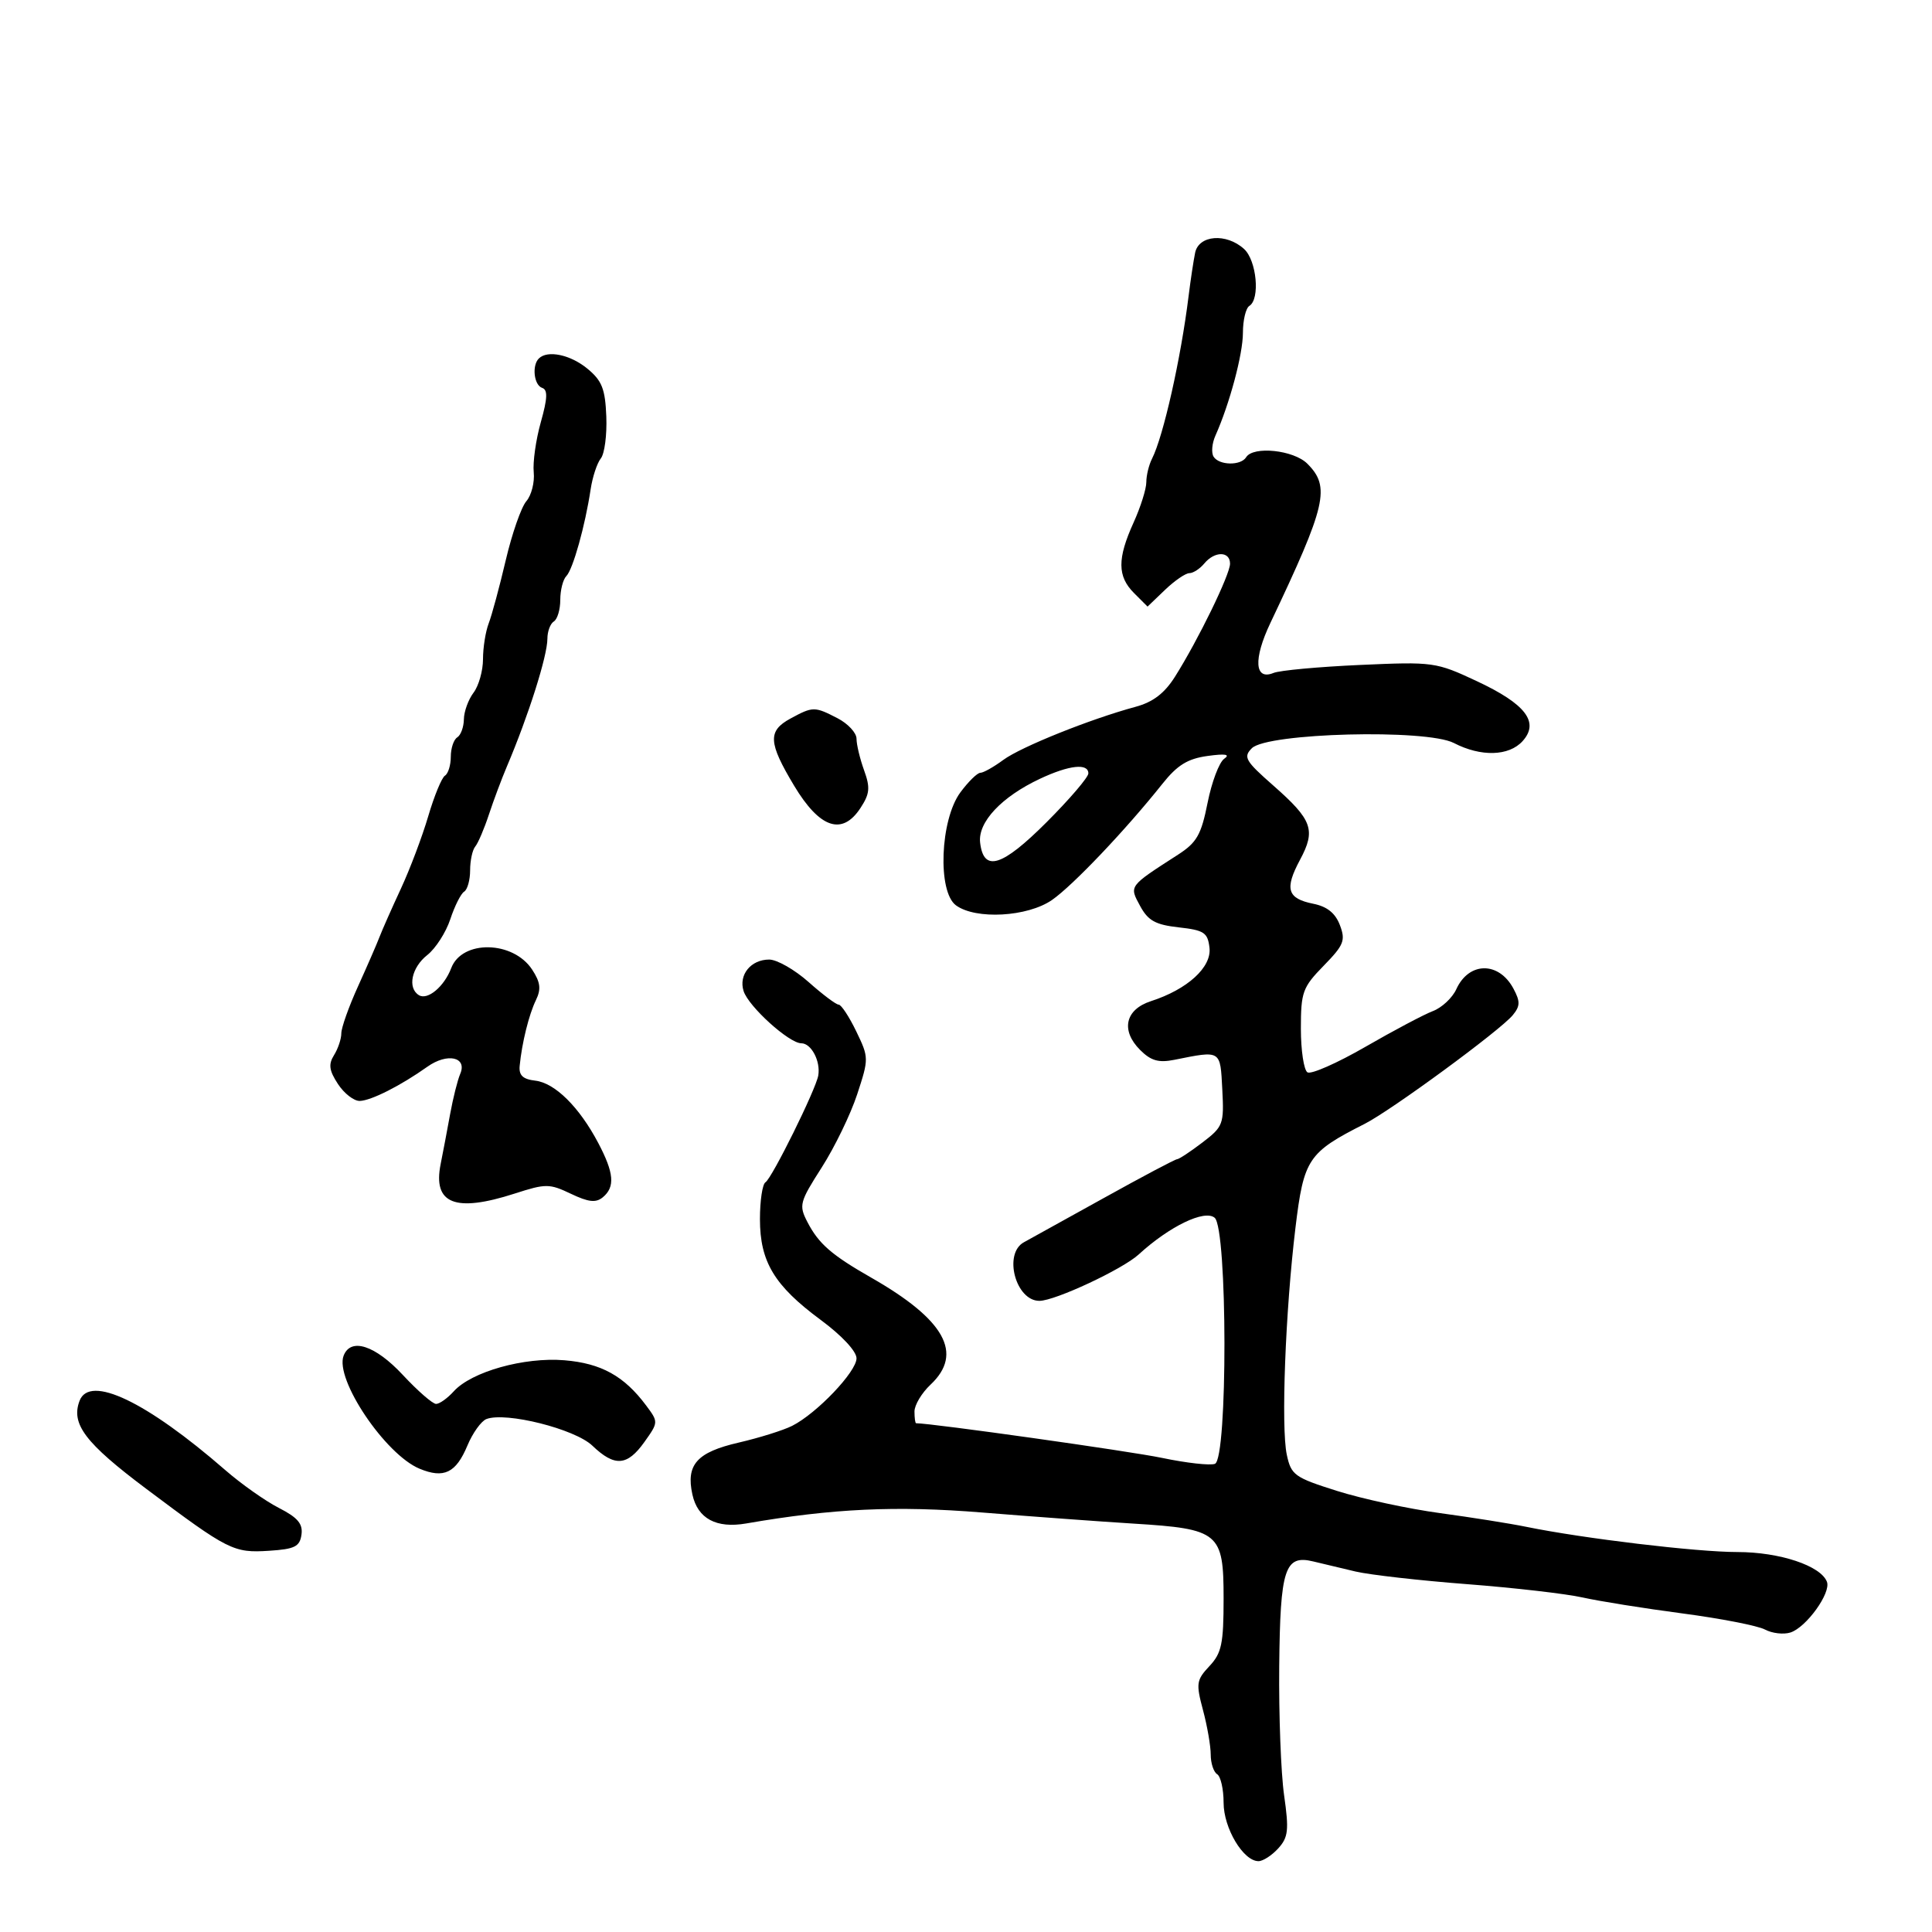 <svg xmlns="http://www.w3.org/2000/svg" width="300" height="300" viewBox="0 0 300 300" version="1.1">
	<path d="M 185.578 39.250 C 185.325 40.487, 184.867 43.525, 184.561 46 C 183.364 55.674, 180.642 67.774, 178.882 71.236 C 178.397 72.191, 178 73.830, 178 74.877 C 178 75.925, 177.110 78.743, 176.022 81.141 C 173.478 86.748, 173.496 89.496, 176.096 92.096 L 178.191 94.191 180.900 91.596 C 182.390 90.168, 184.092 89, 184.682 89 C 185.272 89, 186.315 88.325, 187 87.500 C 188.615 85.553, 191 85.570, 191 87.529 C 191 89.216, 186.053 99.371, 182.455 105.072 C 180.820 107.662, 179.045 109.018, 176.327 109.753 C 169.286 111.658, 158.528 115.978, 155.790 118 C 154.300 119.100, 152.697 120, 152.229 120 C 151.760 120, 150.362 121.371, 149.123 123.047 C 145.982 127.296, 145.550 138.466, 148.445 140.583 C 151.520 142.832, 159.554 142.382, 163.353 139.750 C 166.590 137.506, 174.809 128.860, 180.500 121.709 C 182.812 118.804, 184.417 117.813, 187.500 117.387 C 190.302 117, 191.077 117.132, 190.087 117.827 C 189.310 118.373, 188.152 121.447, 187.513 124.660 C 186.525 129.626, 185.839 130.830, 182.926 132.709 C 175.219 137.677, 175.331 137.526, 177.032 140.669 C 178.273 142.962, 179.414 143.595, 183.032 144 C 186.982 144.442, 187.536 144.810, 187.809 147.176 C 188.158 150.191, 184.387 153.627, 178.723 155.458 C 174.718 156.753, 173.997 159.997, 177.037 163.037 C 178.712 164.712, 179.907 165.056, 182.349 164.568 C 189.660 163.105, 189.473 162.990, 189.797 169.163 C 190.081 174.570, 189.941 174.943, 186.703 177.413 C 184.837 178.836, 183.073 180, 182.782 180 C 182.491 180, 177.358 182.718, 171.376 186.041 C 165.394 189.364, 159.825 192.447, 159 192.893 C 155.758 194.646, 157.704 202.011, 161.405 201.995 C 163.839 201.985, 174.297 197.097, 176.812 194.794 C 181.587 190.422, 187.038 187.787, 188.610 189.091 C 190.611 190.752, 190.652 226.536, 188.653 227.303 C 187.912 227.587, 184.225 227.174, 180.459 226.385 C 175.470 225.339, 144.690 221.001, 142.250 221 C 142.113 221, 142 220.178, 142 219.174 C 142 218.170, 143.125 216.292, 144.500 215 C 149.641 210.170, 146.735 204.931, 135.290 198.396 C 129.113 194.870, 127.120 193.132, 125.370 189.748 C 124.027 187.152, 124.157 186.659, 127.597 181.282 C 129.605 178.141, 132.083 173.032, 133.102 169.927 C 134.926 164.372, 134.923 164.217, 132.954 160.141 C 131.854 157.864, 130.626 156, 130.227 155.999 C 129.827 155.999, 127.731 154.424, 125.568 152.499 C 123.406 150.575, 120.649 149, 119.441 149 C 116.593 149, 114.666 151.371, 115.465 153.890 C 116.228 156.294, 122.534 162, 124.428 162 C 125.978 162, 127.439 164.774, 127.061 167 C 126.692 169.172, 119.875 182.959, 118.859 183.587 C 118.387 183.879, 118.002 186.454, 118.004 189.309 C 118.009 195.937, 120.239 199.636, 127.438 204.955 C 130.711 207.372, 133 209.826, 133 210.917 C 133 213, 126.820 219.483, 123 221.407 C 121.625 222.100, 117.887 223.269, 114.692 224.007 C 108.209 225.503, 106.496 227.427, 107.515 232.067 C 108.337 235.811, 111.225 237.366, 115.864 236.563 C 129.304 234.236, 139.152 233.778, 152.500 234.861 C 160.200 235.485, 170.775 236.261, 176 236.584 C 189.323 237.409, 190 237.972, 190 248.209 C 190 255.242, 189.696 256.695, 187.800 258.713 C 185.772 260.872, 185.694 261.406, 186.800 265.542 C 187.460 268.010, 188 271.121, 188 272.455 C 188 273.790, 188.450 275.160, 189 275.500 C 189.550 275.840, 190 277.831, 190 279.924 C 190 283.879, 193.057 289, 195.418 289 C 196.117 289, 197.499 288.106, 198.489 287.012 C 200.045 285.293, 200.167 284.181, 199.394 278.762 C 198.902 275.318, 198.562 266.307, 198.637 258.739 C 198.788 243.549, 199.495 241.379, 203.939 242.464 C 205.348 242.808, 208.300 243.512, 210.500 244.028 C 212.700 244.544, 220.476 245.425, 227.779 245.986 C 235.083 246.546, 243.170 247.478, 245.750 248.056 C 248.330 248.634, 255.304 249.749, 261.247 250.533 C 267.190 251.316, 272.958 252.442, 274.064 253.034 C 275.170 253.626, 276.947 253.834, 278.012 253.496 C 280.475 252.714, 284.346 247.343, 283.685 245.622 C 282.726 243.121, 276.341 241, 269.773 241 C 263.460 241, 245.851 238.896, 237 237.084 C 234.525 236.577, 228.498 235.620, 223.608 234.956 C 218.717 234.293, 211.525 232.744, 207.626 231.513 C 201.009 229.425, 200.488 229.051, 199.812 225.888 C 198.904 221.639, 199.592 203.605, 201.155 190.670 C 202.452 179.948, 203.103 178.968, 211.903 174.513 C 216.029 172.424, 232.947 160.007, 234.901 157.634 C 236.061 156.224, 236.080 155.518, 235.010 153.519 C 232.734 149.266, 228.090 149.311, 226.134 153.605 C 225.524 154.944, 223.889 156.472, 222.501 156.999 C 221.114 157.527, 216.394 160.026, 212.013 162.553 C 207.632 165.080, 203.587 166.863, 203.024 166.515 C 202.461 166.167, 202 163.115, 202 159.733 C 202 154.042, 202.264 153.314, 205.539 149.960 C 208.682 146.741, 208.964 146.035, 208.056 143.646 C 207.350 141.789, 206.073 140.765, 203.931 140.336 C 199.886 139.527, 199.437 138.043, 201.866 133.511 C 204.354 128.869, 203.791 127.314, 197.681 121.944 C 193.362 118.148, 193.021 117.551, 194.388 116.183 C 196.771 113.800, 221.483 113.164, 225.760 115.376 C 229.958 117.547, 234.303 117.427, 236.425 115.083 C 239.075 112.154, 236.920 109.325, 229.331 105.774 C 222.970 102.798, 222.581 102.744, 211.166 103.254 C 204.749 103.541, 198.716 104.098, 197.758 104.492 C 194.807 105.705, 194.593 102.357, 197.263 96.736 C 205.972 78.402, 206.618 75.618, 203 72 C 200.879 69.879, 194.601 69.218, 193.500 71 C 192.673 72.339, 189.288 72.275, 188.441 70.905 C 188.069 70.302, 188.197 68.840, 188.726 67.655 C 190.940 62.695, 193 54.993, 193 51.675 C 193 49.719, 193.450 47.840, 194 47.500 C 195.697 46.451, 195.133 40.431, 193.171 38.655 C 190.411 36.157, 186.142 36.492, 185.578 39.250 M 83.667 55.667 C 82.569 56.764, 82.913 59.804, 84.183 60.228 C 85.076 60.525, 85.026 61.830, 83.976 65.561 C 83.212 68.277, 82.717 71.773, 82.877 73.329 C 83.037 74.885, 82.520 76.910, 81.728 77.829 C 80.937 78.748, 79.497 82.875, 78.530 87 C 77.562 91.125, 76.372 95.534, 75.885 96.797 C 75.398 98.060, 75 100.562, 75 102.356 C 75 104.150, 74.339 106.491, 73.532 107.559 C 72.724 108.626, 72.049 110.486, 72.032 111.691 C 72.014 112.896, 71.550 114.160, 71 114.500 C 70.450 114.840, 70 116.190, 70 117.500 C 70 118.810, 69.592 120.134, 69.092 120.443 C 68.593 120.751, 67.424 123.590, 66.493 126.752 C 65.563 129.913, 63.652 134.975, 62.246 138 C 60.841 141.025, 59.347 144.400, 58.926 145.500 C 58.506 146.600, 57 150.060, 55.581 153.188 C 54.161 156.317, 53 159.585, 53 160.452 C 53 161.318, 52.490 162.845, 51.866 163.844 C 50.975 165.270, 51.107 166.233, 52.481 168.330 C 53.443 169.799, 54.966 170.978, 55.865 170.952 C 57.641 170.900, 62.209 168.589, 66.364 165.640 C 69.459 163.443, 72.588 164.130, 71.461 166.758 C 71.051 167.716, 70.346 170.525, 69.895 173 C 69.445 175.475, 68.782 178.967, 68.423 180.759 C 67.185 186.942, 70.664 188.326, 79.927 185.335 C 84.755 183.775, 85.310 183.778, 88.648 185.369 C 91.387 186.675, 92.535 186.801, 93.606 185.912 C 95.535 184.311, 95.353 182.139, 92.898 177.485 C 89.944 171.887, 86.177 168.159, 83.114 167.803 C 81.185 167.580, 80.551 166.976, 80.695 165.500 C 81.043 161.928, 82.127 157.550, 83.220 155.295 C 84.049 153.586, 83.917 152.522, 82.632 150.561 C 79.680 146.055, 71.748 145.903, 70.069 150.319 C 68.972 153.203, 66.395 155.362, 65.044 154.527 C 63.238 153.411, 63.906 150.219, 66.348 148.298 C 67.639 147.282, 69.247 144.781, 69.921 142.740 C 70.595 140.698, 71.563 138.770, 72.073 138.455 C 72.583 138.140, 73 136.649, 73 135.141 C 73 133.633, 73.358 131.972, 73.796 131.450 C 74.234 130.927, 75.185 128.700, 75.911 126.500 C 76.637 124.300, 77.899 120.925, 78.717 119 C 82.056 111.140, 85 101.851, 85 99.175 C 85 98.044, 85.450 96.840, 86 96.500 C 86.550 96.160, 87 94.649, 87 93.141 C 87 91.633, 87.424 89.973, 87.943 89.450 C 88.962 88.423, 90.865 81.631, 91.711 76 C 92 74.075, 92.713 71.909, 93.294 71.186 C 93.876 70.463, 94.260 67.538, 94.148 64.686 C 93.979 60.393, 93.475 59.113, 91.222 57.255 C 88.572 55.069, 85.013 54.321, 83.667 55.667 M 122.750 111.572 C 119.192 113.502, 119.289 115.301, 123.309 122 C 127.284 128.623, 130.774 129.801, 133.608 125.476 C 135.063 123.255, 135.153 122.313, 134.170 119.595 C 133.527 117.814, 133 115.614, 133 114.705 C 133 113.795, 131.672 112.365, 130.050 111.526 C 126.487 109.683, 126.228 109.685, 122.750 111.572 M 161.500 120.921 C 155.521 123.726, 151.824 127.663, 152.193 130.835 C 152.732 135.481, 155.577 134.608, 162.516 127.669 C 166.082 124.103, 169 120.694, 169 120.093 C 169 118.472, 166.016 118.802, 161.500 120.921 M 53.355 210.518 C 51.959 214.156, 59.826 225.857, 65.151 228.062 C 68.928 229.627, 70.801 228.722, 72.577 224.471 C 73.394 222.514, 74.724 220.659, 75.531 220.350 C 78.543 219.194, 89.276 221.890, 91.980 224.481 C 95.441 227.796, 97.395 227.659, 100.062 223.913 C 102.249 220.841, 102.251 220.813, 100.318 218.225 C 96.910 213.660, 93.353 211.694, 87.646 211.221 C 81.393 210.702, 73.220 212.995, 70.463 216.041 C 69.488 217.119, 68.252 218, 67.716 218 C 67.180 218, 64.856 215.975, 62.551 213.500 C 58.256 208.888, 54.453 207.655, 53.355 210.518 M 12.361 217.502 C 10.977 221.108, 13.216 224.063, 22.740 231.207 C 35.488 240.769, 36.262 241.159, 41.790 240.803 C 45.767 240.547, 46.549 240.158, 46.813 238.302 C 47.052 236.619, 46.234 235.649, 43.313 234.155 C 41.216 233.083, 37.475 230.444, 35 228.291 C 22.715 217.605, 13.928 213.418, 12.361 217.502" stroke="none" fill="black" fill-rule="evenodd"/>
</svg>